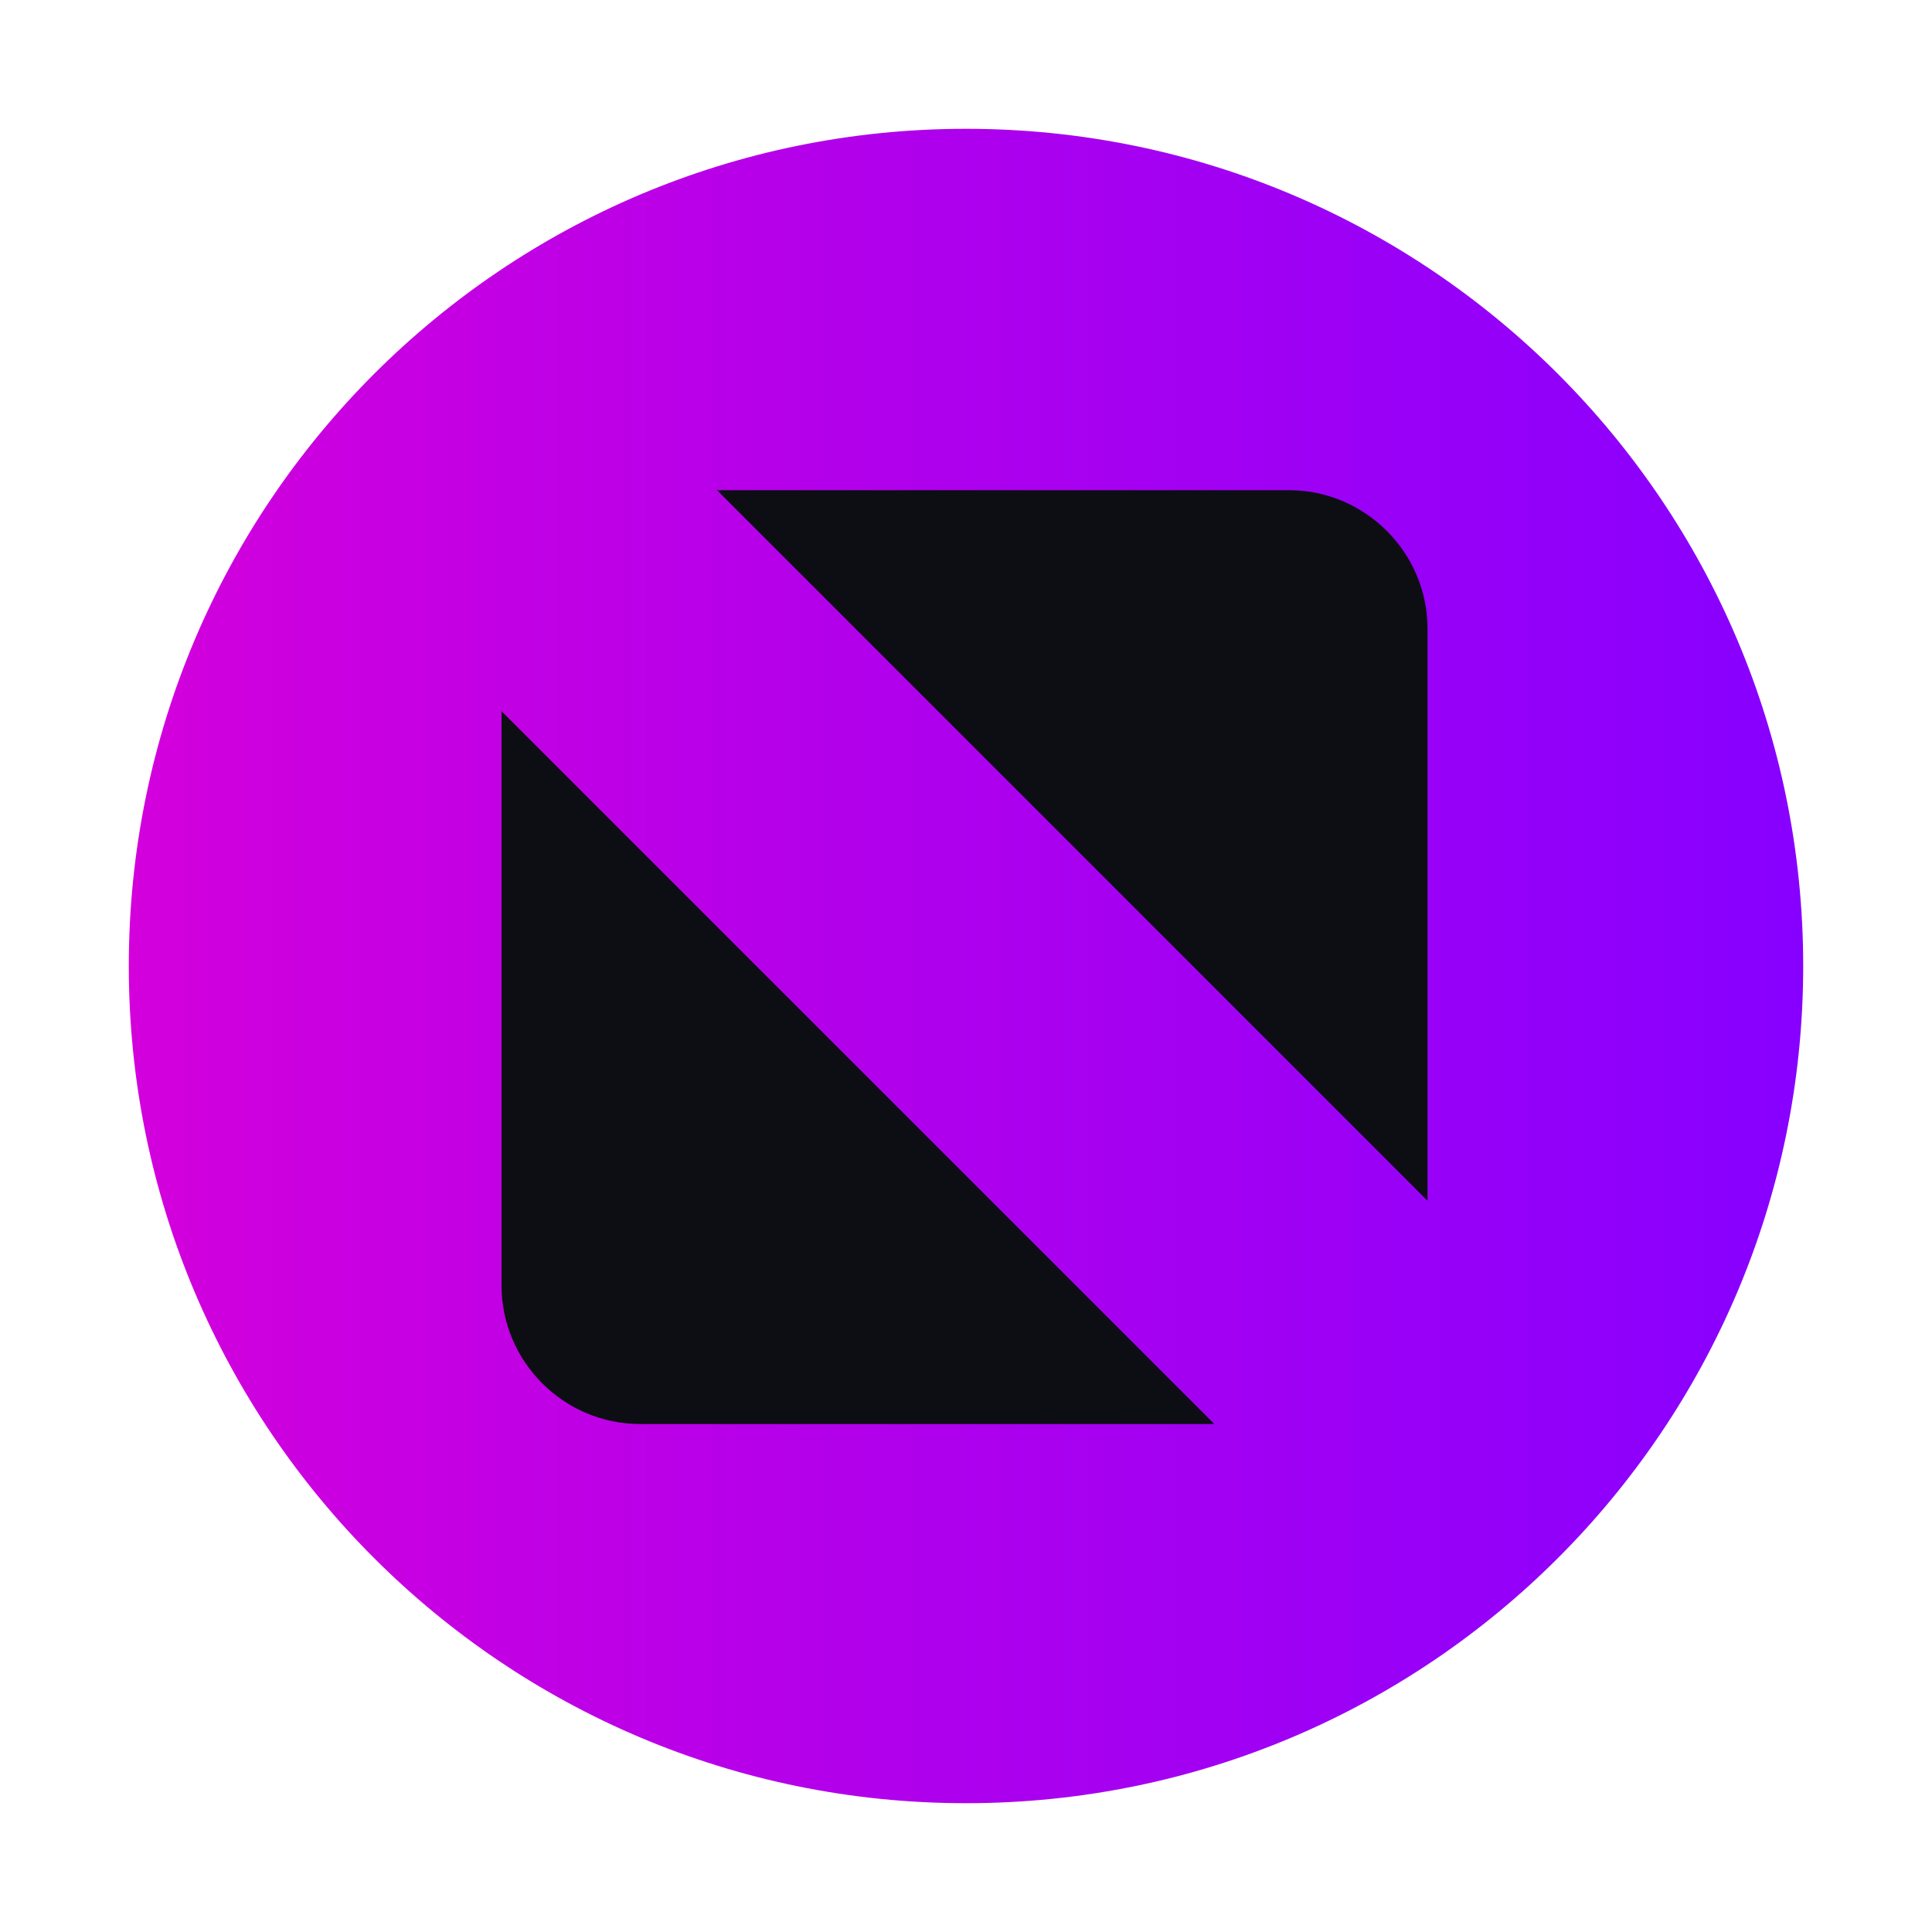 <svg height="15" width="15" xmlns="http://www.w3.org/2000/svg" xmlns:xlink="http://www.w3.org/1999/xlink">
  <linearGradient id="a" gradientUnits="userSpaceOnUse" x1="14.411" x2="27.411" y1="21.129" y2="21.129">
    <stop offset="0" stop-color="#d300dc"/>
    <stop offset="1" stop-color="#8700ff"/>
  </linearGradient>
  <g fill-rule="evenodd" transform="translate(-13.411 -13.629)">
    <path d="m20.911 27.629c3.59 0 6.5-2.91 6.5-6.5 0-3.59-2.91-6.5-6.5-6.5-3.59 0-6.5 2.91-6.5 6.5 0 3.59 2.91 6.5 6.5 6.5" fill="url(#a)"/>
    <path d="m18.978 17.435h4.441c.591 0 1.075.484 1.075 1.075v4.441zm3.861 7.25h-4.459c-.591 0-1.075-.484-1.075-1.075v-4.459z" fill="#0c0e14"/>
  </g>
</svg>
